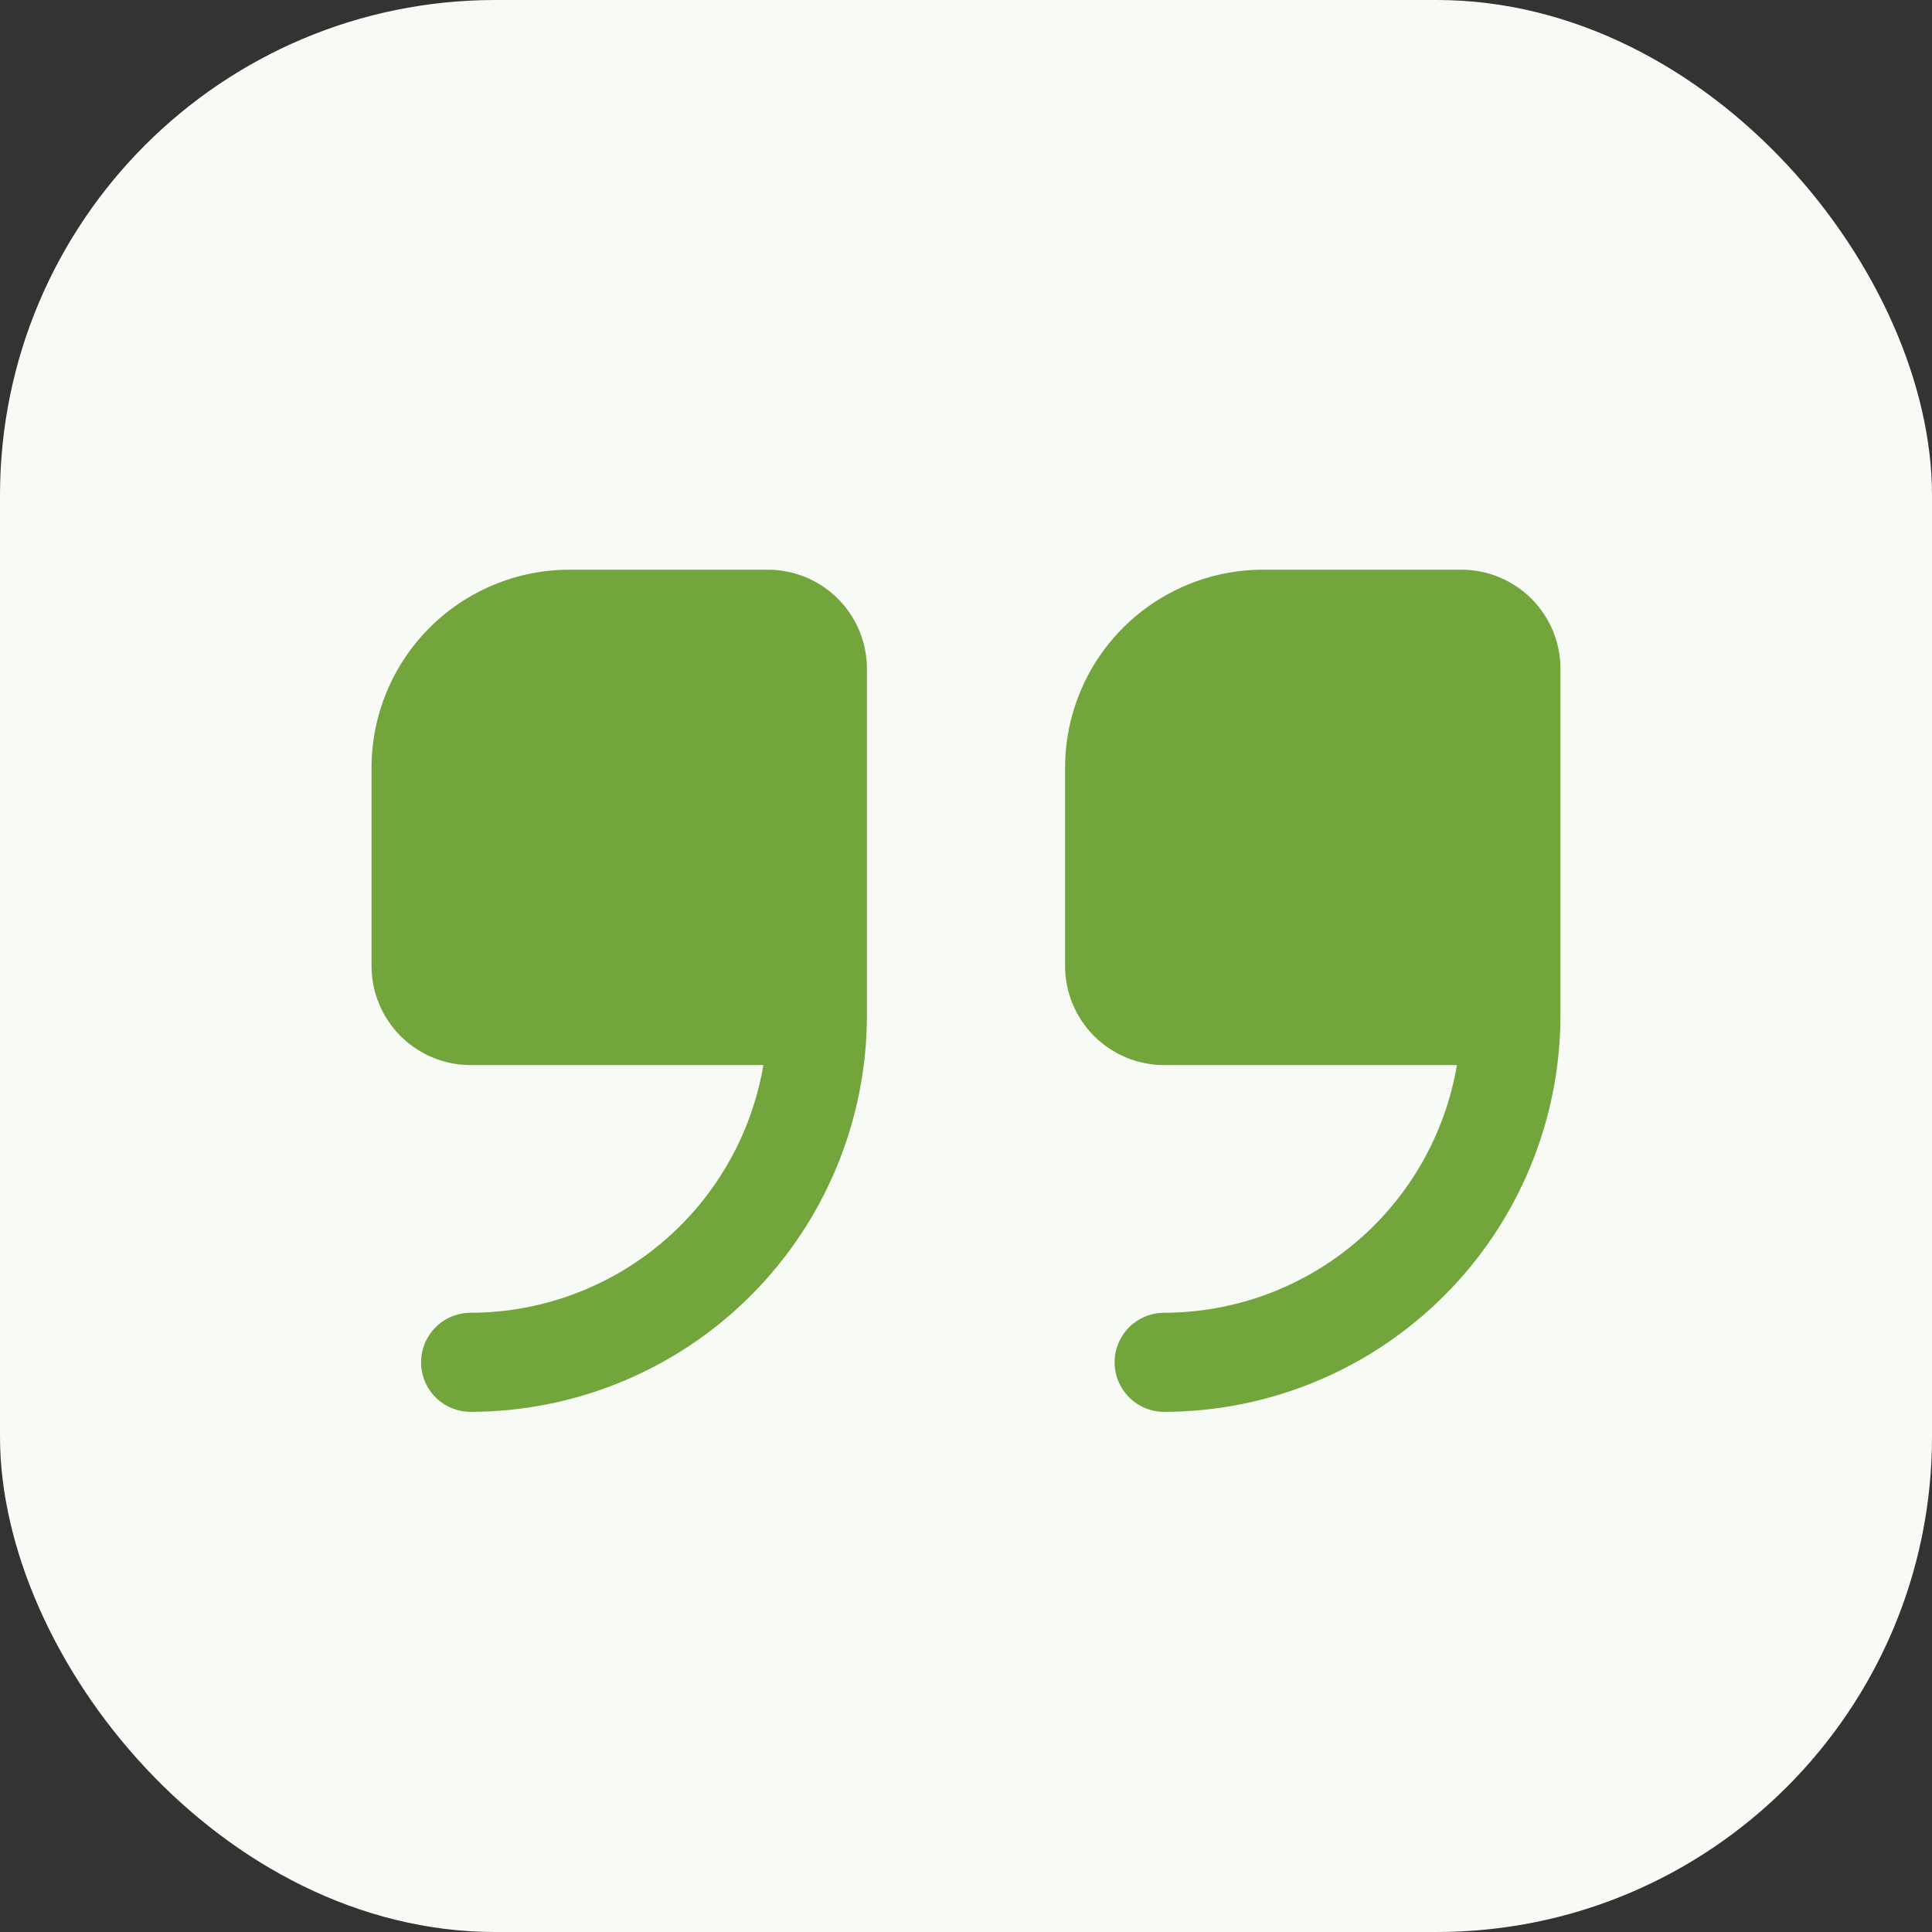 <svg width="78" height="78" viewBox="0 0 78 78" fill="none" xmlns="http://www.w3.org/2000/svg">
<rect x="0" y="0" width="78" height="78" fill="#333333" stroke="none"/>
<rect width="78" height="78" rx="20" fill="#F8FAF5"/>
<g clip-path="url(#clip0_1611_3646)">
<path d="M31 23H23C20.878 23 18.843 23.843 17.343 25.343C15.843 26.843 15 28.878 15 31L15 39C15 40.061 15.421 41.078 16.172 41.828C16.922 42.579 17.939 43 19 43H30.82C30.346 45.793 28.899 48.328 26.736 50.158C24.573 51.988 21.833 52.995 19 53C18.47 53 17.961 53.211 17.586 53.586C17.211 53.961 17 54.47 17 55C17 55.53 17.211 56.039 17.586 56.414C17.961 56.789 18.47 57 19 57C23.242 56.995 27.309 55.308 30.308 52.308C33.308 49.309 34.995 45.242 35 41V27C35 25.939 34.579 24.922 33.828 24.172C33.078 23.421 32.061 23 31 23Z" fill="#72A53B"/>
<path d="M59 23H51C48.878 23 46.843 23.843 45.343 25.343C43.843 26.843 43 28.878 43 31V39C43 40.061 43.421 41.078 44.172 41.828C44.922 42.579 45.939 43 47 43H58.82C58.345 45.793 56.899 48.328 54.736 50.158C52.573 51.988 49.833 52.995 47 53C46.47 53 45.961 53.211 45.586 53.586C45.211 53.961 45 54.47 45 55C45 55.53 45.211 56.039 45.586 56.414C45.961 56.789 46.47 57 47 57C51.242 56.995 55.309 55.308 58.308 52.308C61.308 49.309 62.995 45.242 63 41V27C63 25.939 62.578 24.922 61.828 24.172C61.078 23.421 60.061 23 59 23Z" fill="#72A53B"/>
</g>
<defs>
<clipPath id="clip0_1611_3646">
<rect width="48" height="48" fill="white" transform="translate(15 15)"/>
</clipPath>
</defs>
</svg>
